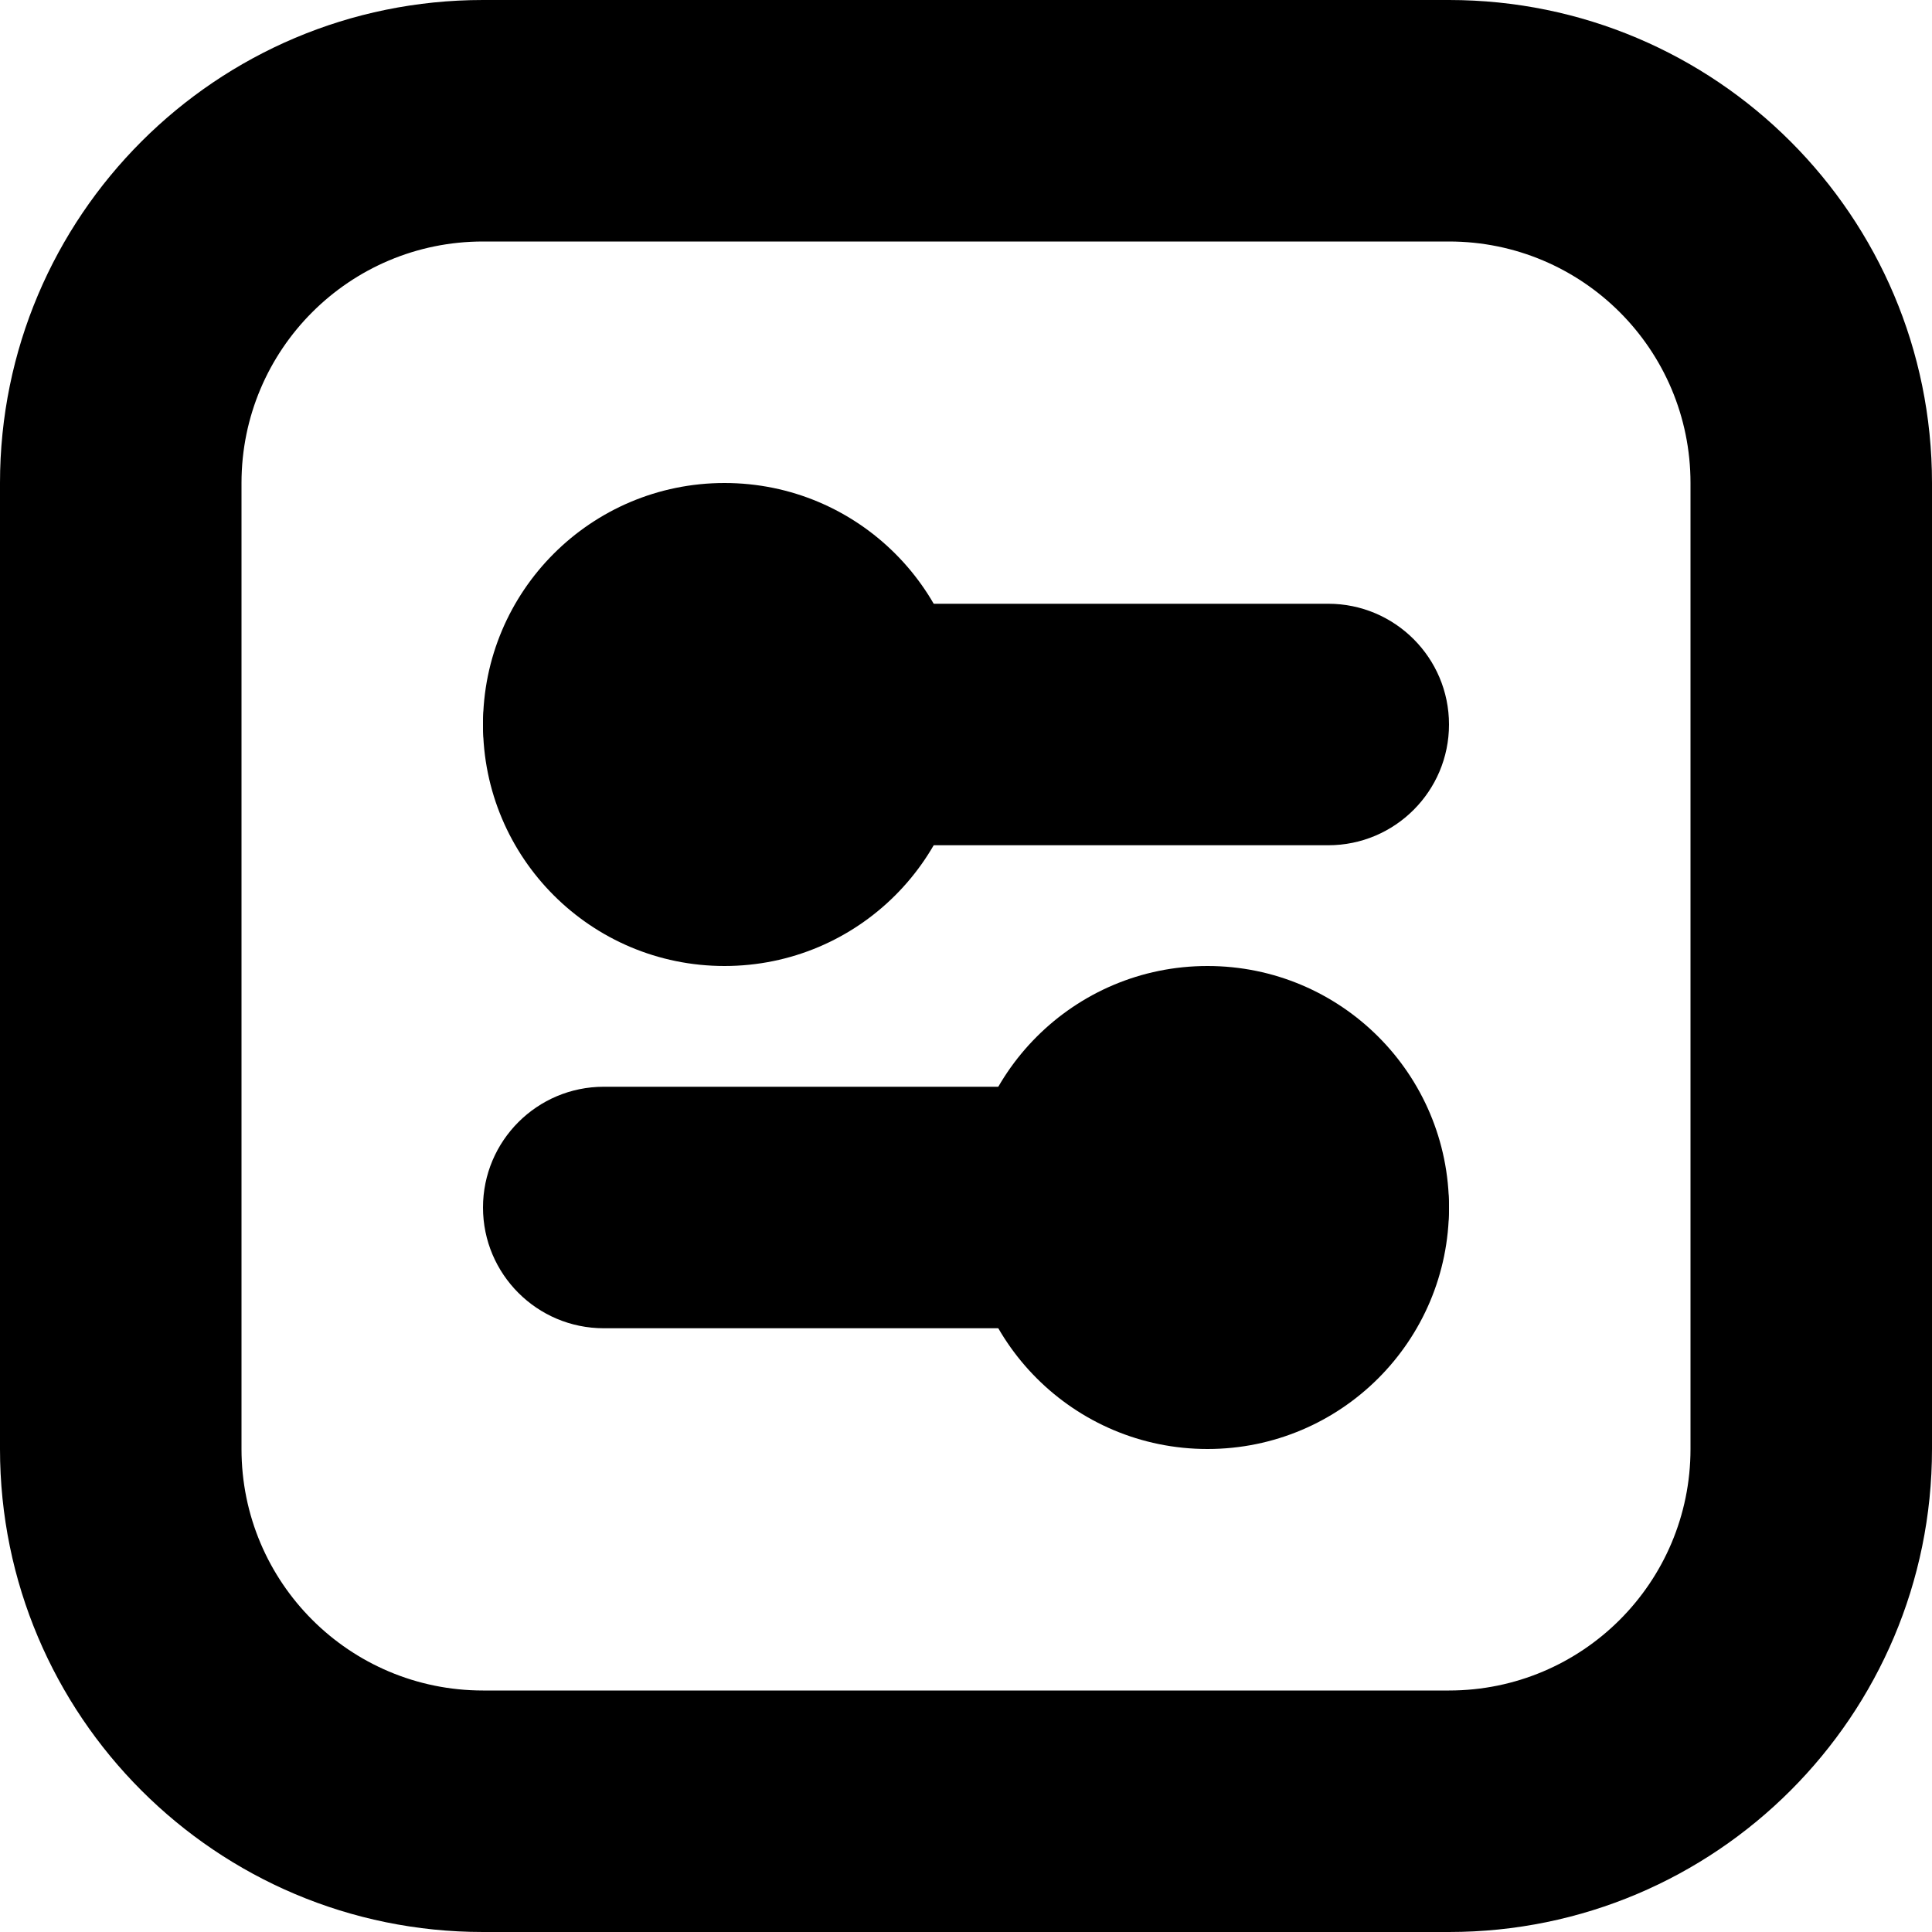 <svg width="16" height="16" viewBox="0 0 16 16" fill="none" xmlns="http://www.w3.org/2000/svg">
<path fill-rule="evenodd" clip-rule="evenodd" d="M12 2H4C2.895 2 2 2.895 2 4V12C2 13.105 2.895 14 4 14H12C13.105 14 14 13.105 14 12V4C14 2.895 13.105 2 12 2ZM4 0C1.791 0 0 1.791 0 4V12C0 14.209 1.791 16 4 16H12C14.209 16 16 14.209 16 12V4C16 1.791 14.209 0 12 0H4Z" fill="black"/>
<path d="M4 6C4 5.448 4.448 5 5 5H11C11.552 5 12 5.448 12 6C12 6.552 11.552 7 11 7H5C4.448 7 4 6.552 4 6Z" fill="black"/>
<path d="M4 6C4 4.895 4.895 4 6 4C7.105 4 8 4.895 8 6C8 7.105 7.105 8 6 8C4.895 8 4 7.105 4 6Z" fill="black"/>
<path d="M4 10C4 9.448 4.448 9 5 9H11C11.552 9 12 9.448 12 10C12 10.552 11.552 11 11 11H5C4.448 11 4 10.552 4 10Z" fill="black"/>
<path d="M8 10C8 8.895 8.895 8 10 8C11.105 8 12 8.895 12 10C12 11.105 11.105 12 10 12C8.895 12 8 11.105 8 10Z" fill="black"/>
</svg>
